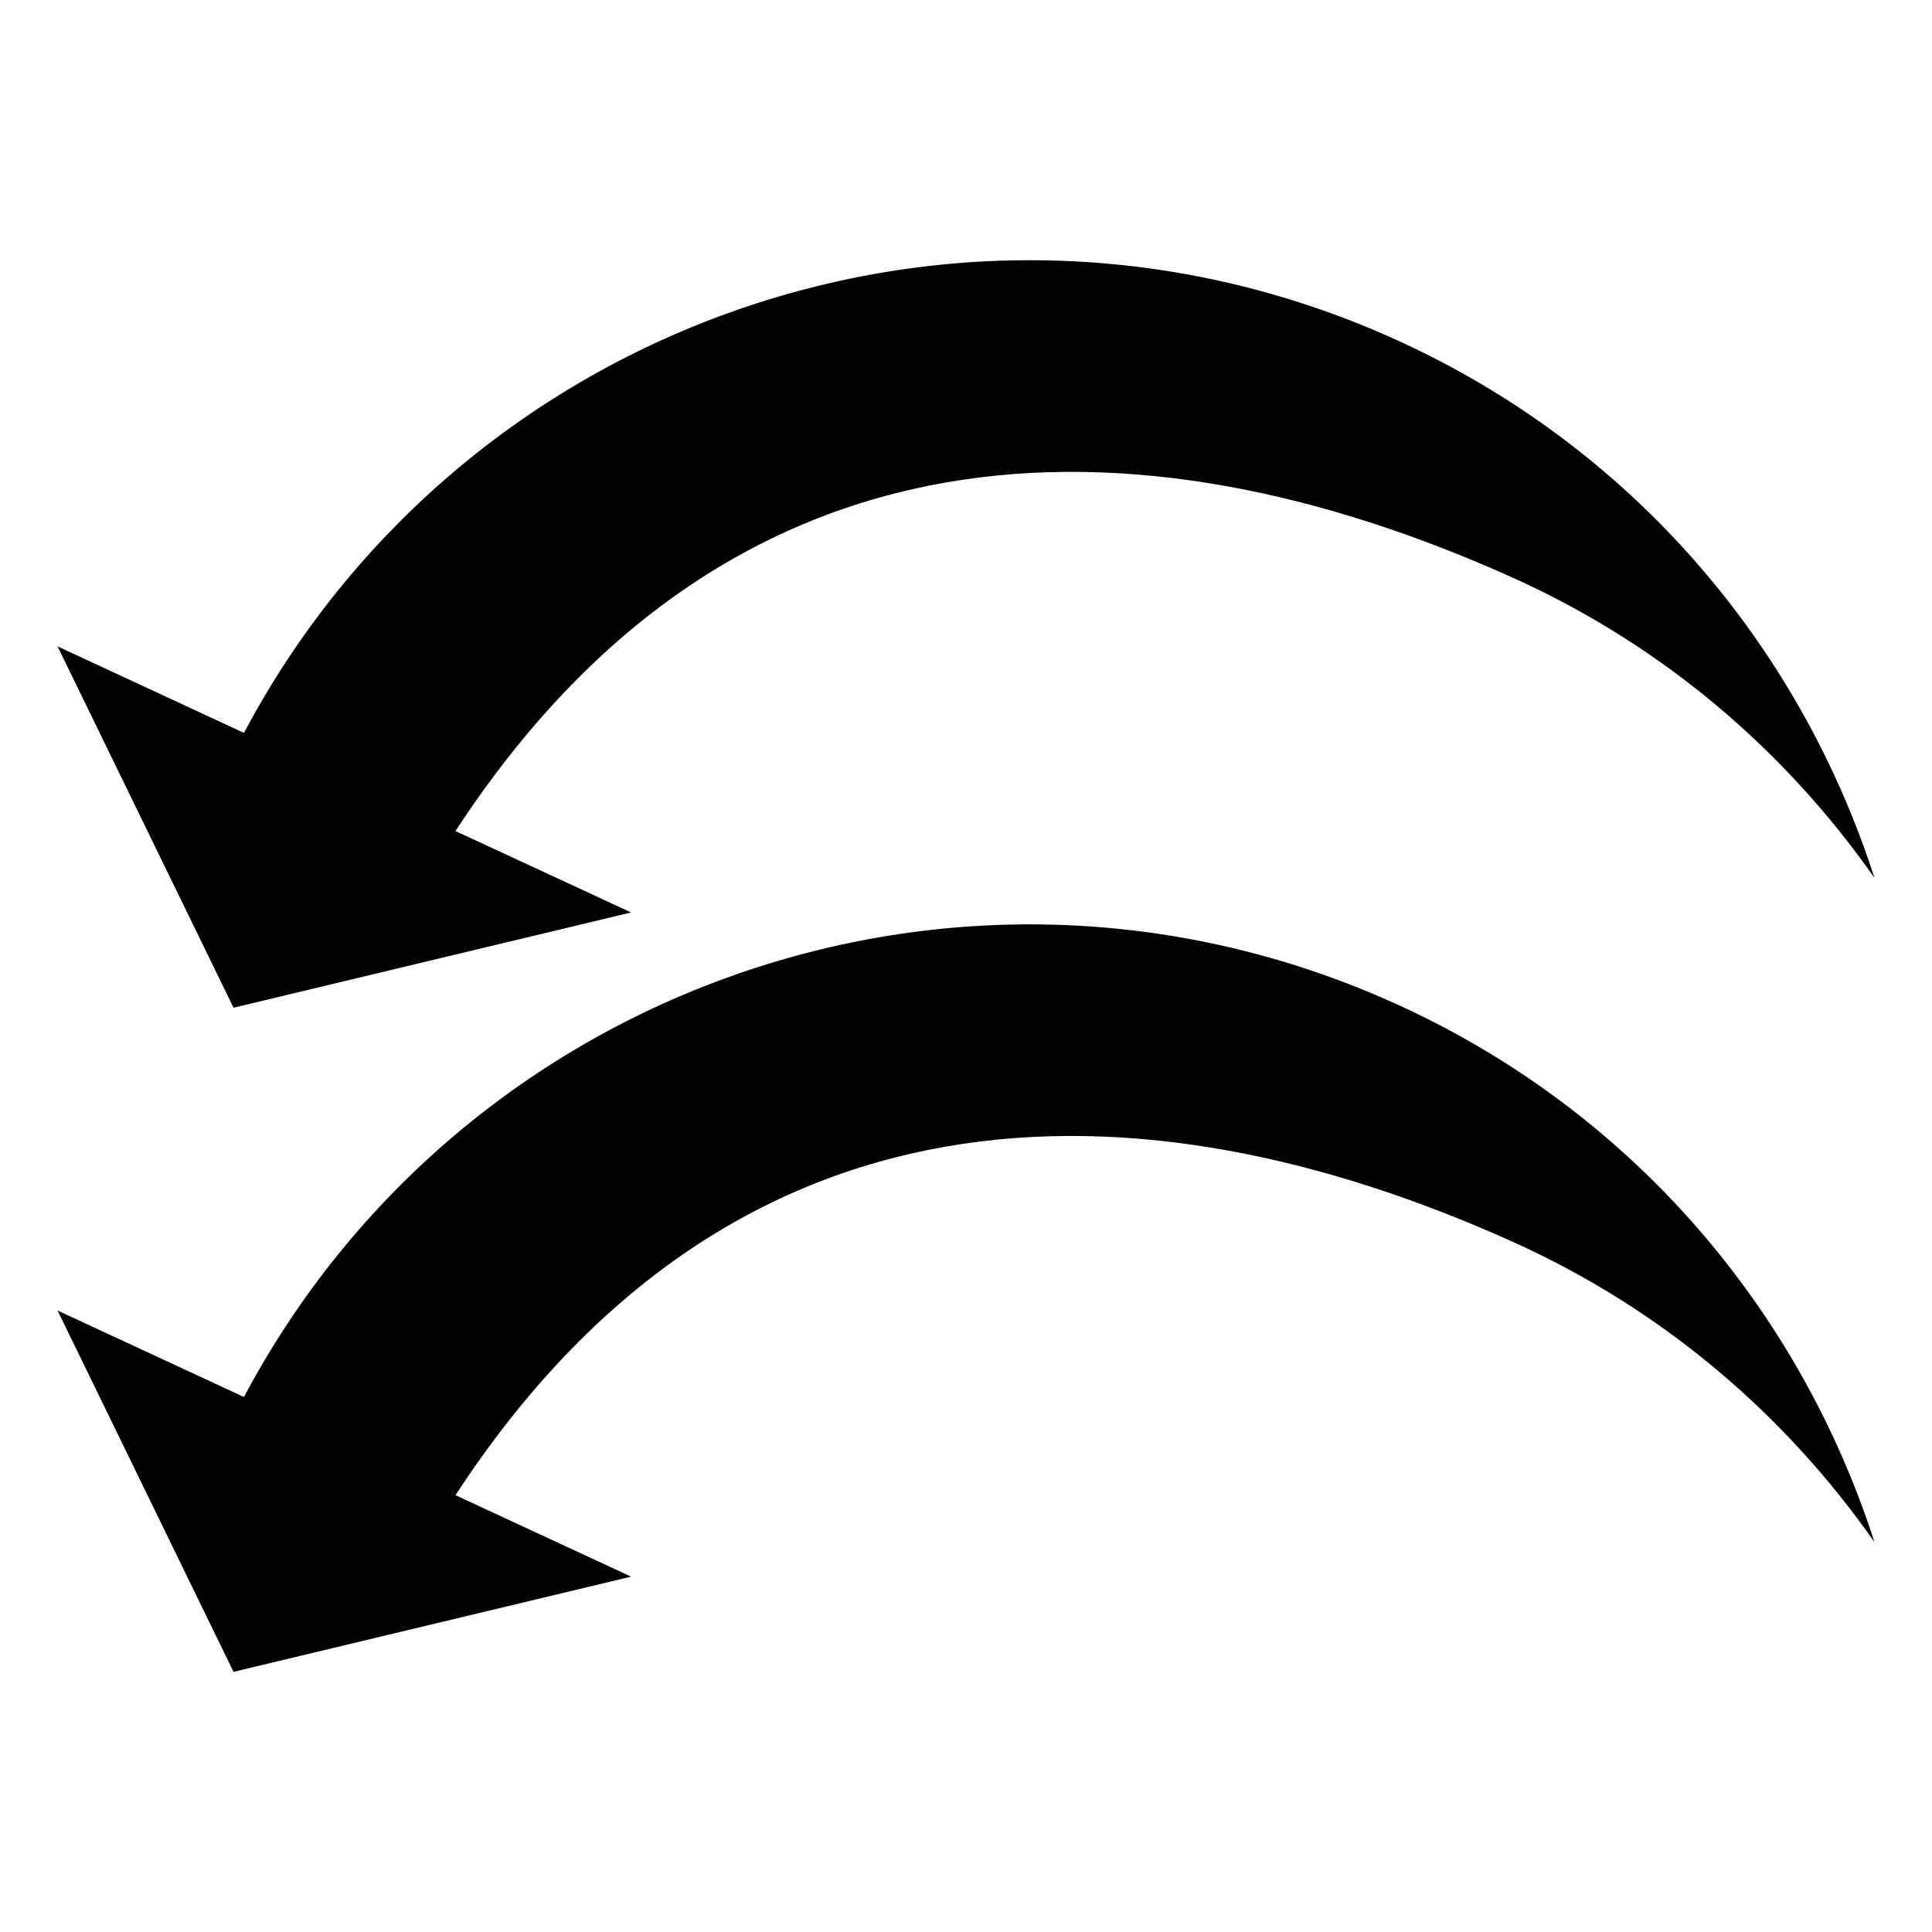 <?xml version="1.0" encoding="utf-8"?>
<!DOCTYPE svg PUBLIC "-//W3C//DTD SVG 1.1//EN" "http://www.w3.org/Graphics/SVG/1.1/DTD/svg11.dtd">
<svg version="1.1"
	 xmlns="http://www.w3.org/2000/svg" x="0px" y="0px" width="32px" height="32px" viewBox="-0.953 -4.31 32 32">
<defs>
</defs>
<path d="M22.13,1.299C15.006-1.906,6.697,1.025,3.088,7.829L0,6.396l2.915,5.985L9.5,10.803L6.591,9.455
	c4.563-6.986,11.259-7.01,17.507-4.199c2.504,1.127,4.526,2.877,5.996,4.975C28.859,6.398,26.088,3.081,22.13,1.299z"/>
<path d="M22.13,12.3c-7.124-3.206-15.433-0.274-19.042,6.529L0,17.396l2.915,5.985L9.5,21.804l-2.909-1.349
	c4.563-6.986,11.259-7.011,17.507-4.199c2.504,1.127,4.526,2.877,5.996,4.976C28.859,17.399,26.088,14.081,22.13,12.3z"/>
</svg>
